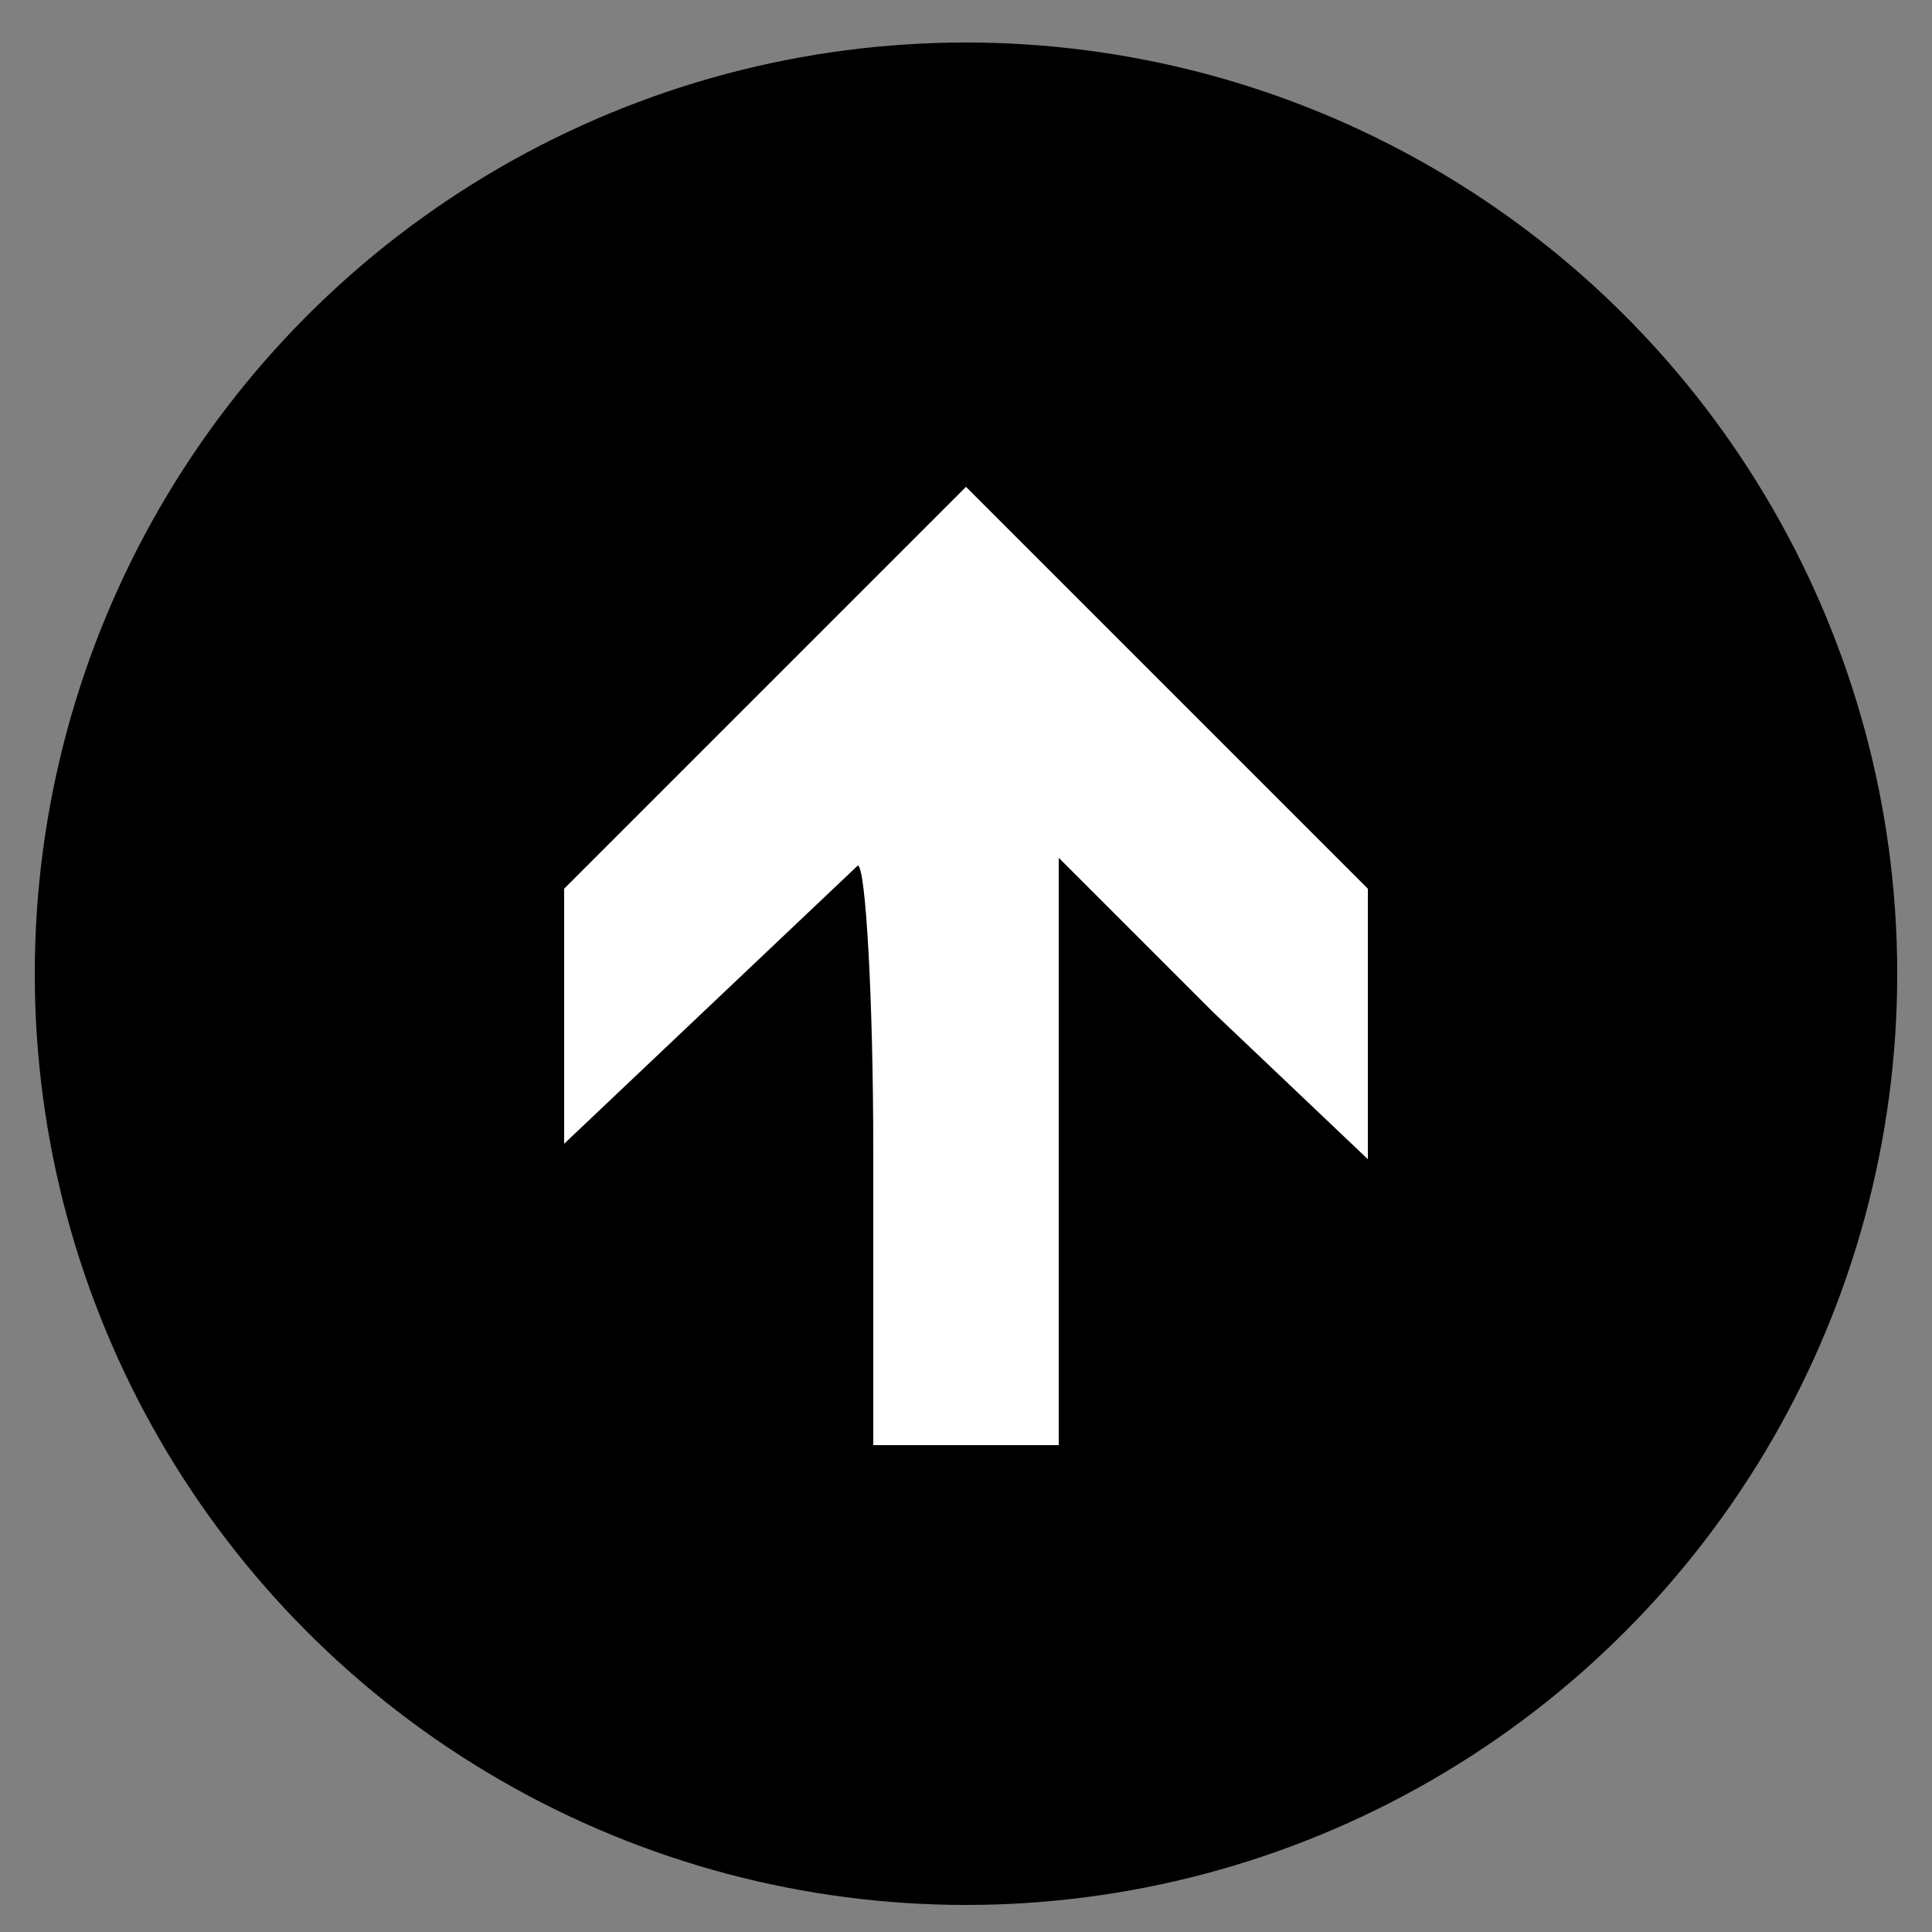 <svg id="up" xmlns="http://www.w3.org/2000/svg" xml:space="preserve" viewBox="0 0 250 250">
  <rect x="0" y="0" width="250" height="250" fill="#808080" stroke="none"/>
  <circle cy="126" cx="125" fill="currentColor" r="120.5"/>
  <path d="m157 131-20-20v76h-24v-38c0-20-1-37-2-37l-19 18-19 18v-33l26-26 26-26 26 26 26 26v35l-20-19z" fill="#fff"/>
</svg>
